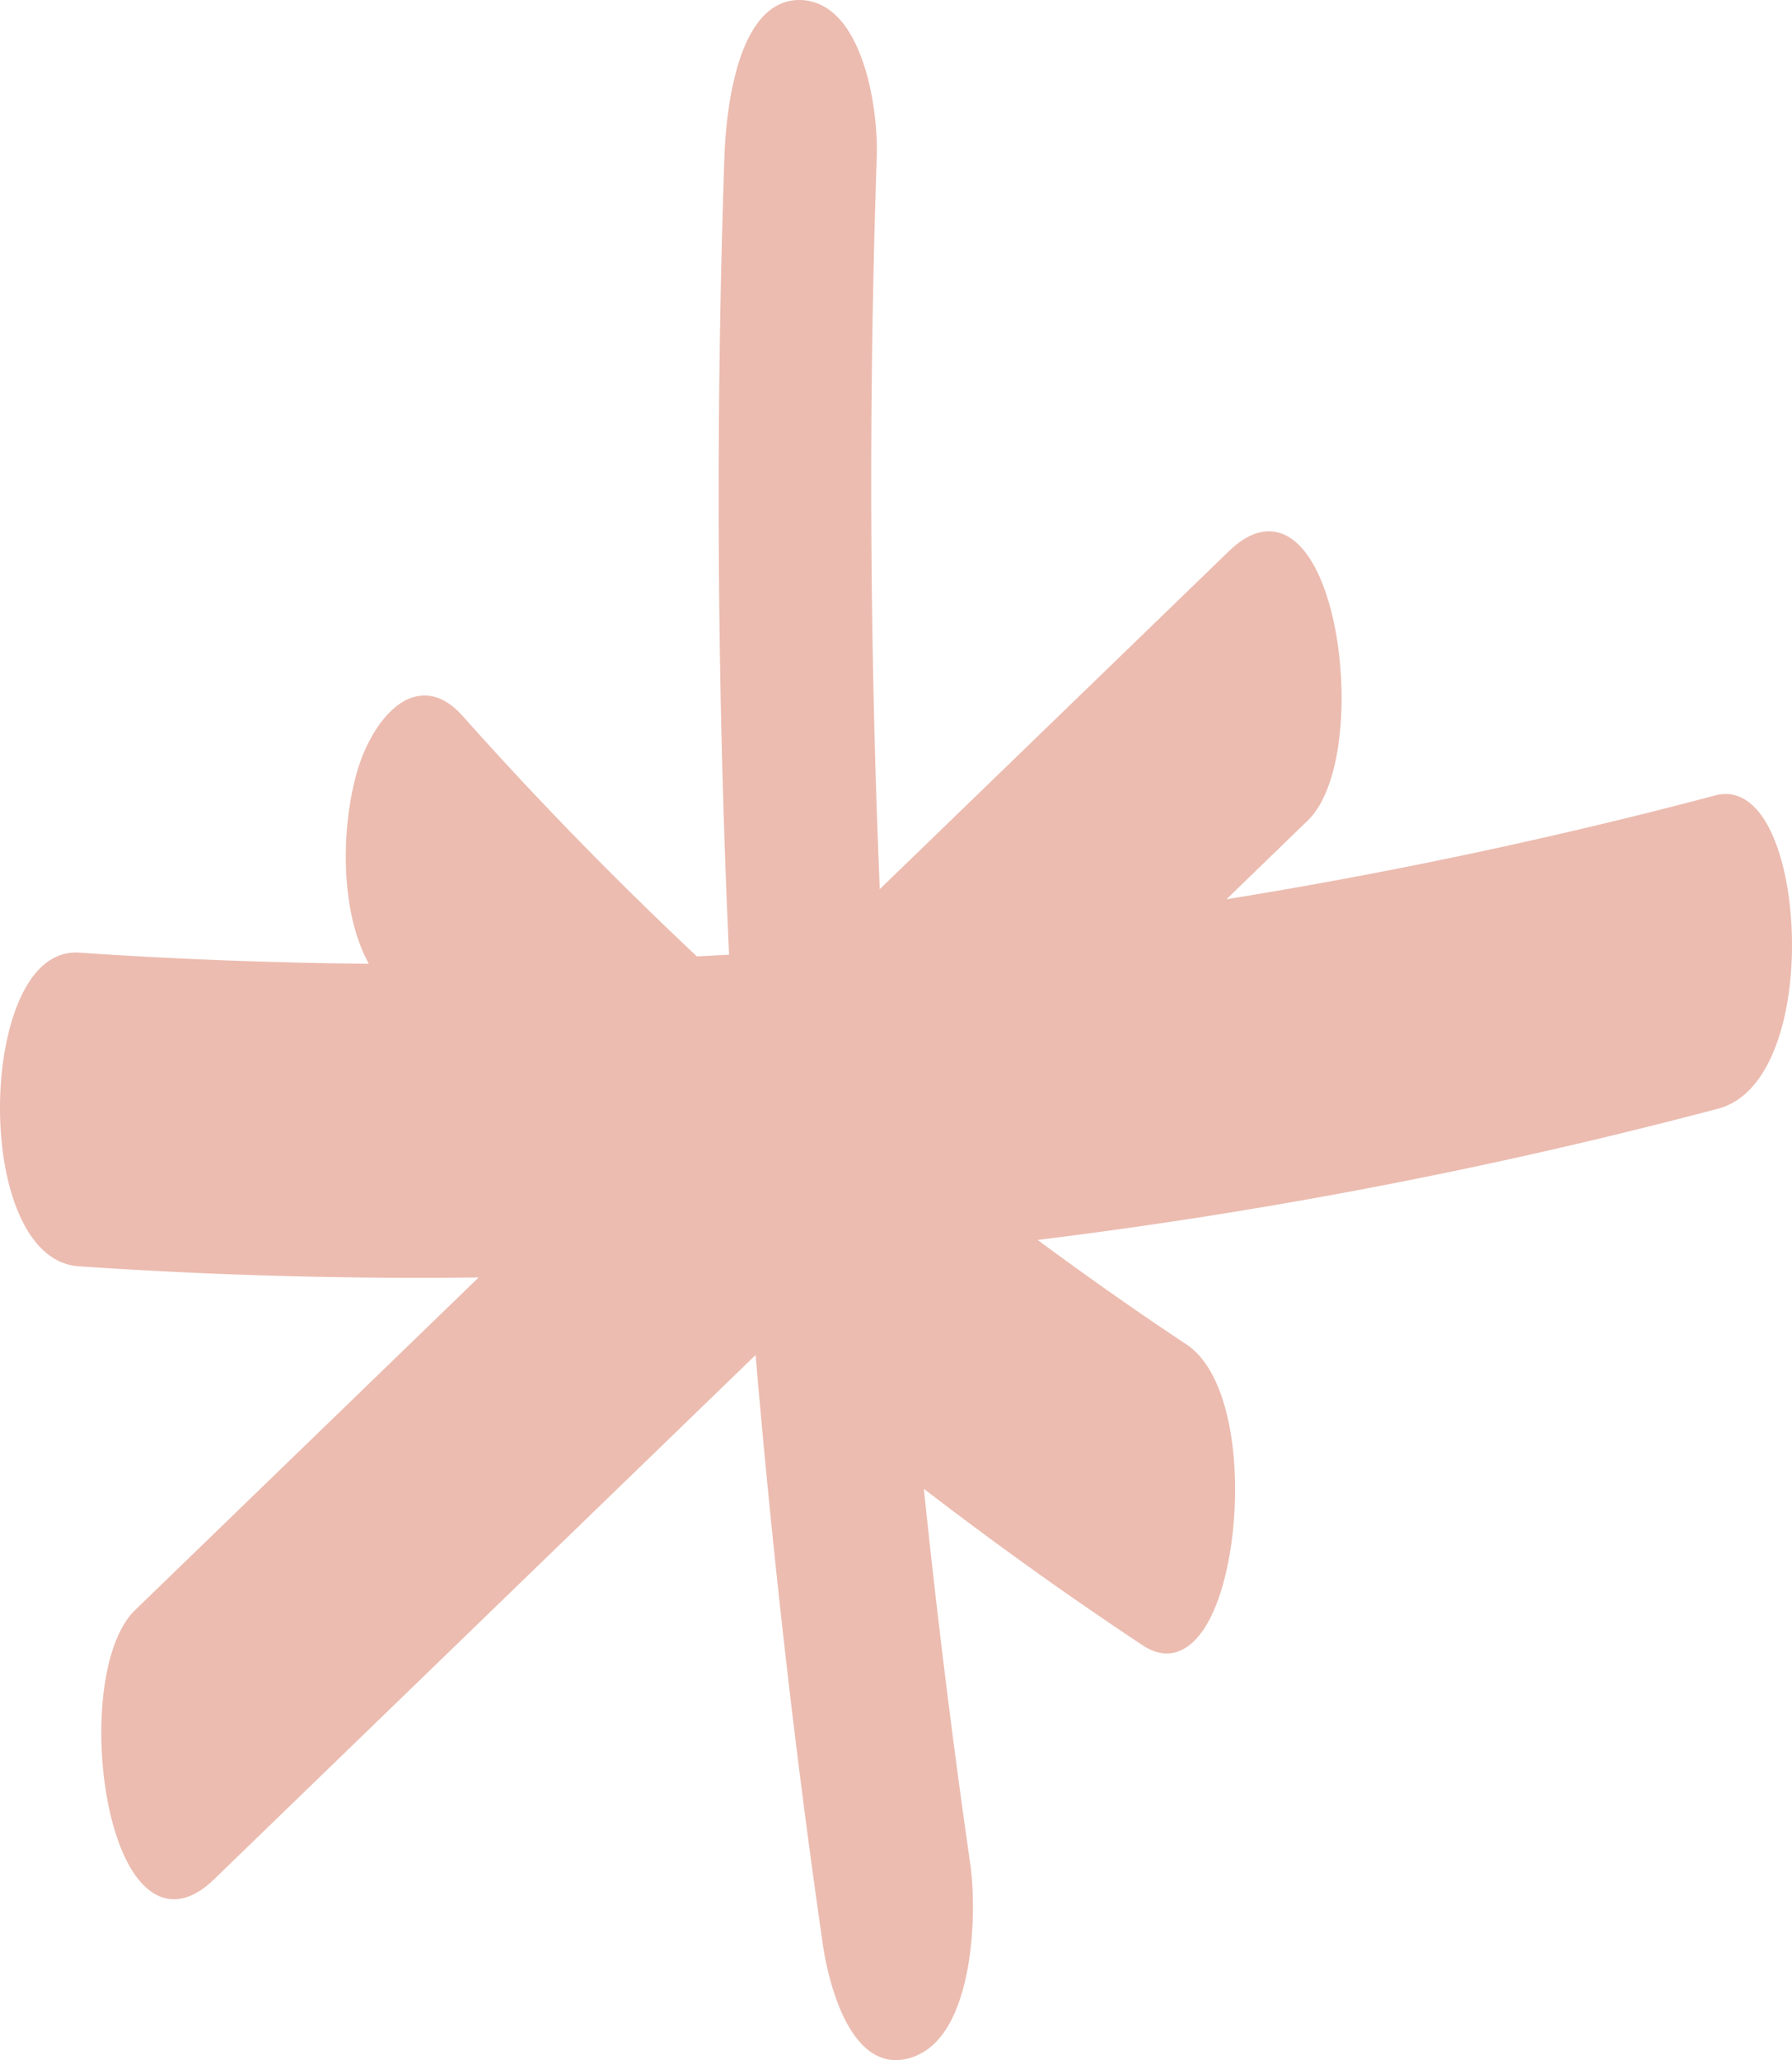 <svg xmlns="http://www.w3.org/2000/svg" viewBox="0.003 0.001 1080.027 1241.26" style=""><g><g data-name="Слой 2"><g data-name="Слой 1" fill="#ecbcb0"><path d="M1034.65 482.31a3052.35 3052.35 0 0 1-304.94 64.25L786 492.1c39.8-38.51 15.2-214.16-43.15-157.69L527.41 542.88q-9.63-223.81-2.12-448.38c.93-27.36-7.88-90.22-42.74-91.32-35.72-1.12-41.93 67.41-42.74 91.32q-8.24 241.8 2.92 483.69c-8 .5-15.93.86-23.9 1.29q-73.93-69.39-142.25-145.86c-26.32-29.62-50.58 4.67-58.47 32.76-9.23 32.82-10.64 86.33 9.8 117.55q-90.12-.73-180.27-6.77c-57.45-3.92-61.08 178.46 0 182.62q124.41 8.49 248.82 6.6l-212.85 206c-39.8 38.51-15.21 214.16 43.15 157.69q164.79-159.48 329.61-319l1.9 1.63q15.23 180 40.86 358.86c3.78 26.08 18.4 79.11 52.58 63.77 32.26-14.47 34-83.65 29.86-112.32q-16.85-116.28-28.7-233 67.1 51.94 137.64 98.76c51.19 33.88 72.44-143.2 22.73-176.1C680.51 791 648.55 768.25 617 744.9a3053.22 3053.22 0 0 0 417.62-80c61.71-16.32 50.5-195.97.03-182.59z"></path><path d="M540 1241.26a25.61 25.61 0 0 1-12.5-3.26c-22.7-12.49-30.23-57.15-31.51-66-16.62-114.71-30.27-234.33-40.59-355.59L129 1132.33c-10.47 10.13-20.66 13.85-30.28 11.12-13.6-3.89-24.83-21-31.62-48.08-10.85-43.31-7.67-104 14.34-125.29L288.5 769.66c-80.65 1-161.72-1.3-241.08-6.71C12.24 760.55-3 704.58.49 653.14 3 616.2 16.37 573.92 45.73 573.92c.7 0 1.4 0 2.13.07 56.68 3.87 115.34 6.12 174.42 6.71-17.22-31.32-16.92-80.71-7.23-115.19 5.63-20 18.82-42 35.56-45.85 9.81-2.25 19.34 1.73 28.35 11.85 43.88 49.32 91.34 98 141.05 144.73l6.38-.33q6.51-.33 13-.7c-7.26-160.13-8.2-321.89-2.79-480.82.77-22.46 6.31-95.34 46-94.38 8.63.27 16.33 4 22.89 11 18.24 19.48 23.71 60.69 22.93 83.64-5 145.43-4.35 293.8 1.81 441.08l210.39-203.6c10.47-10.13 20.65-13.88 30.29-11.13 13.6 3.89 24.83 21 31.62 48.08 10.85 43.31 7.67 104-14.35 125.29l-49 47.45c99.42-16.05 198.5-37.1 294.69-62.59 17.47-4.65 32.13 10.25 40.23 40.82 13.58 51.23 5.1 136.36-38.61 147.94a3068 3068 0 0 1-410.13 79.09c32 23.59 61.42 44.22 89.66 62.91 38.83 25.7 35.68 133.57 10.7 171.31-10.24 15.5-23.37 19.06-36.93 10.08-44.21-29.26-88.58-61-132-94.36 8.17 78.21 17.56 154 27.92 225.53 4.32 29.85 2.34 100.4-31.7 115.68a31.8 31.8 0 0 1-13.01 3.03zm-83.76-434.48l5.09 4.37.1 1.29c10.34 122.32 24.09 243 40.85 358.67 3.32 22.94 12.72 52.76 28.29 61.32 6 3.3 12.49 3.31 19.84 0 29.06-13 32.59-77.41 28-109-10.69-73.81-20.35-152.25-28.71-233.15l-.76-7.38 5.86 4.54c45.13 34.94 91.38 68.12 137.46 98.62 10.59 7 19.79 4.31 28.12-8.29 23.23-35.08 26.71-138.94-8.91-162.52-30.2-20-61.72-42.19-96.34-67.84l-6.41-4.75 7.92-1a3060.22 3060.22 0 0 0 417.19-79.89c38.62-10.23 47.17-90.83 34.09-140.17-3.34-12.62-13.26-41.4-32.47-36.31a3063.09 3063.09 0 0 1-305.25 64.4l-9.92 1.57 63.49-61.44c20.14-19.48 22.8-78.45 12.6-119.19-6.12-24.46-16-40.32-27.21-43.51-7.3-2.09-15.41 1.13-24.12 9.57l-220.5 213.38-.3-7.05c-6.44-149.77-7.16-300.71-2.12-448.63.72-21.06-4.4-61.15-21.21-79.09-5.36-5.72-11.58-8.73-18.46-8.94h-.74c-34 0-38.23 73.43-38.73 88.25-5.45 159.8-4.46 322.45 2.92 483.45l.15 3.12-3.12.19c-5.4.34-10.81.61-16.21.89l-9.07.47-1-.93c-50.22-47.12-98.15-96.26-142.45-146.06-7.34-8.25-14.81-11.59-22.17-9.88-14.14 3.26-25.91 23.74-30.88 41.39-9.59 34.11-9.55 86 9.4 115l3.25 5h-5.92c-61.12-.49-121.84-2.78-180.47-6.77-24.32-1.69-38 35.59-40.59 73.24-3.35 49 11.09 101 41 103 81.79 5.58 165.38 7.8 248.55 6.6l8-.12L85.82 974.64C65.68 994.13 63 1053.1 73.21 1093.83c6.13 24.46 16.05 40.32 27.22 43.51 7.28 2.09 15.4-1.14 24.12-9.57z"></path></g></g></g></svg>
